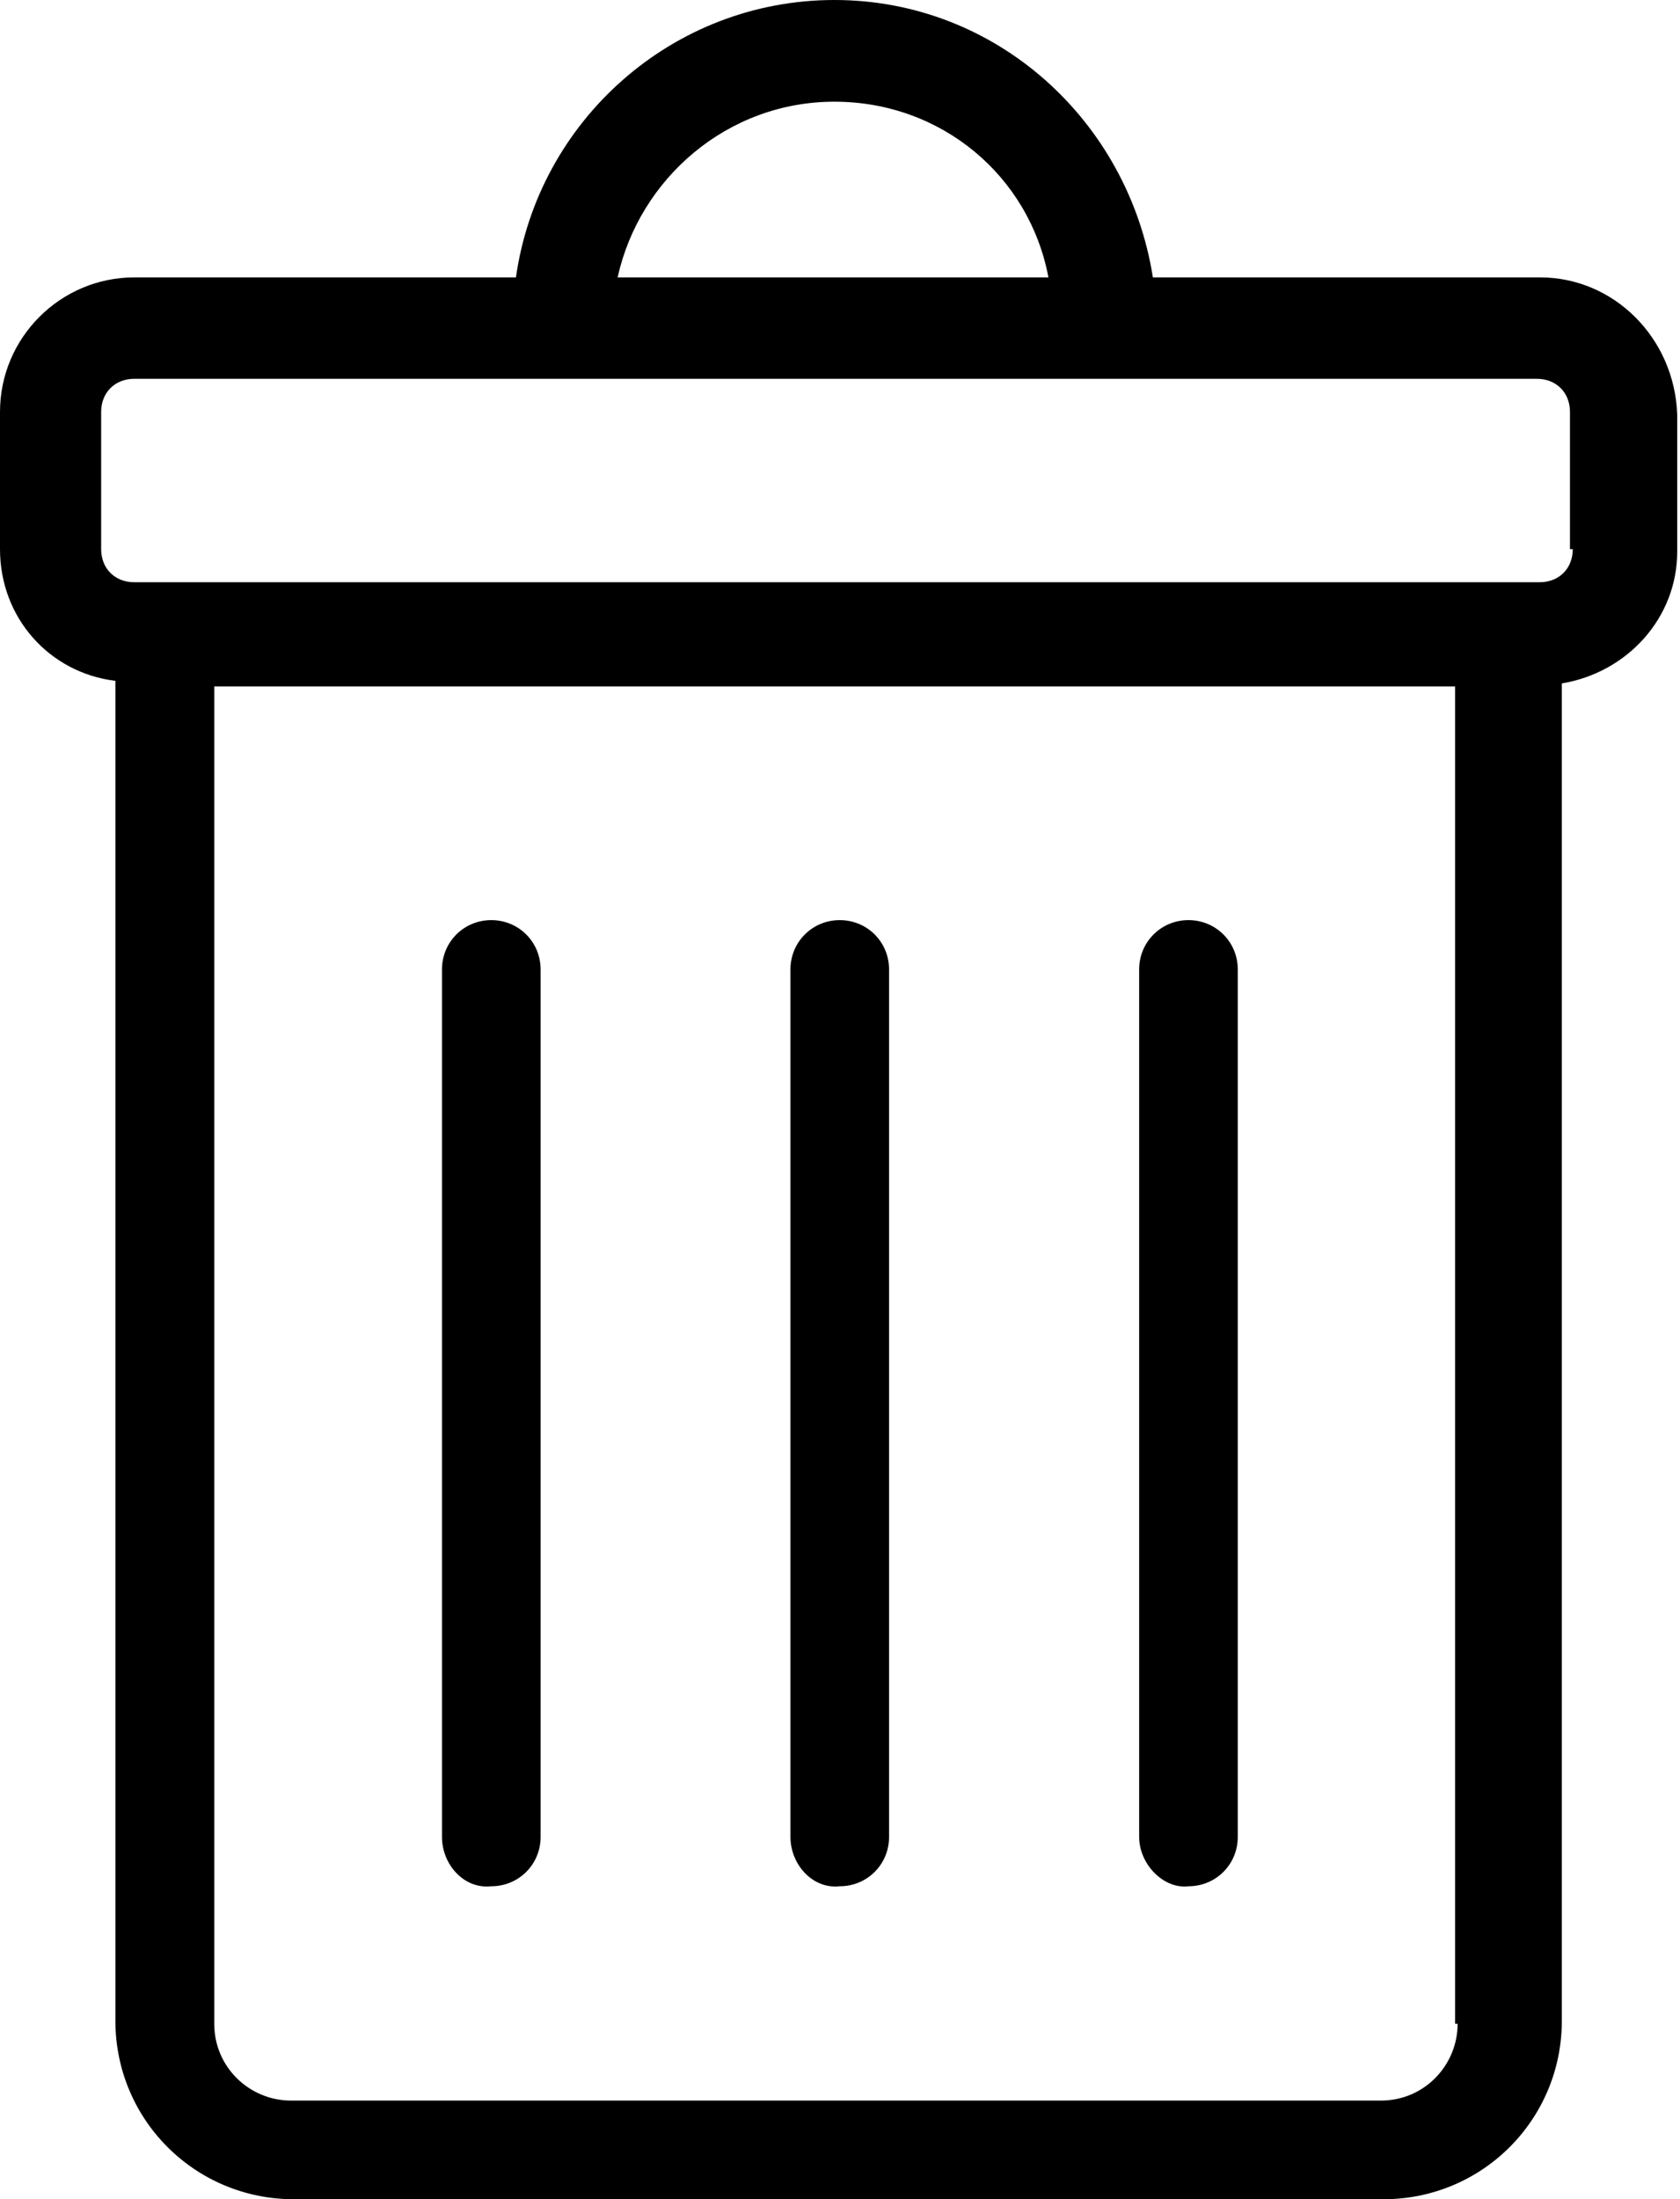 <?xml version="1.0" encoding="utf-8"?>
<svg version="1.1" x="0px" y="0px" viewBox="0 0 605 791.908" style="enable-background:new 0 0 791.908 791.908;" xmlns="http://www.w3.org/2000/svg">
  <path d="M 554.574 99.881 L 415.175 99.881 C 406.298 43.486 358.793 0 300.49 0 C 242.186 0 193.766 43.486 185.803 99.881 L 48.419 99.881 C 21.692 99.881 0 121.67 0 148.311 L 0 197.748 C 0 222.467 17.757 242.241 41.554 245.171 L 41.554 727.64 C 41.554 763.253 70.203 791.908 105.808 791.908 L 498.192 791.908 C 533.797 791.908 562.446 763.253 562.446 727.64 L 562.446 246.087 C 586.151 242.15 604 222.376 604 198.664 L 604 149.227 C 602.993 121.67 581.209 99.881 554.574 99.881 Z M 300.49 36.62 C 339.024 36.62 370.693 63.353 377.557 99.881 L 222.415 99.881 C 230.287 64.268 261.956 36.62 300.49 36.62 Z M 524.918 728.739 C 524.918 743.57 513.02 756.387 497.277 756.387 L 104.801 756.387 C 89.973 756.387 77.159 744.486 77.159 728.739 L 77.159 247.185 L 524.004 247.185 L 524.004 728.739 L 524.918 728.739 Z M 566.382 197.748 C 566.382 204.706 561.439 209.65 554.482 209.65 L 48.327 209.65 C 41.37 209.65 36.428 204.706 36.428 197.748 L 36.428 148.311 C 36.428 141.353 41.37 136.409 48.327 136.409 L 553.476 136.409 C 560.432 136.409 565.374 141.353 565.374 148.311 L 565.374 197.748 L 566.382 197.748 Z M 159.168 661.45 L 159.168 349.081 C 159.168 339.194 167.04 331.32 176.925 331.32 C 186.811 331.32 194.682 339.193 194.682 349.081 L 194.682 661.45 C 194.682 671.337 186.811 679.211 176.925 679.211 C 167.041 680.309 159.168 671.337 159.168 661.45 Z M 284.656 661.45 L 284.656 349.081 C 284.656 339.194 292.527 331.32 302.412 331.32 C 312.297 331.32 320.169 339.193 320.169 349.081 L 320.169 661.45 C 320.169 671.337 312.298 679.211 302.412 679.211 C 292.618 680.309 284.656 671.337 284.656 661.45 Z M 410.233 661.45 L 410.233 349.081 C 410.233 339.194 418.104 331.32 427.99 331.32 C 437.875 331.32 445.746 339.193 445.746 349.081 L 445.746 661.45 C 445.746 671.337 437.875 679.211 427.99 679.211 C 419.112 680.309 410.233 671.337 410.233 661.45 Z"/>
</svg>